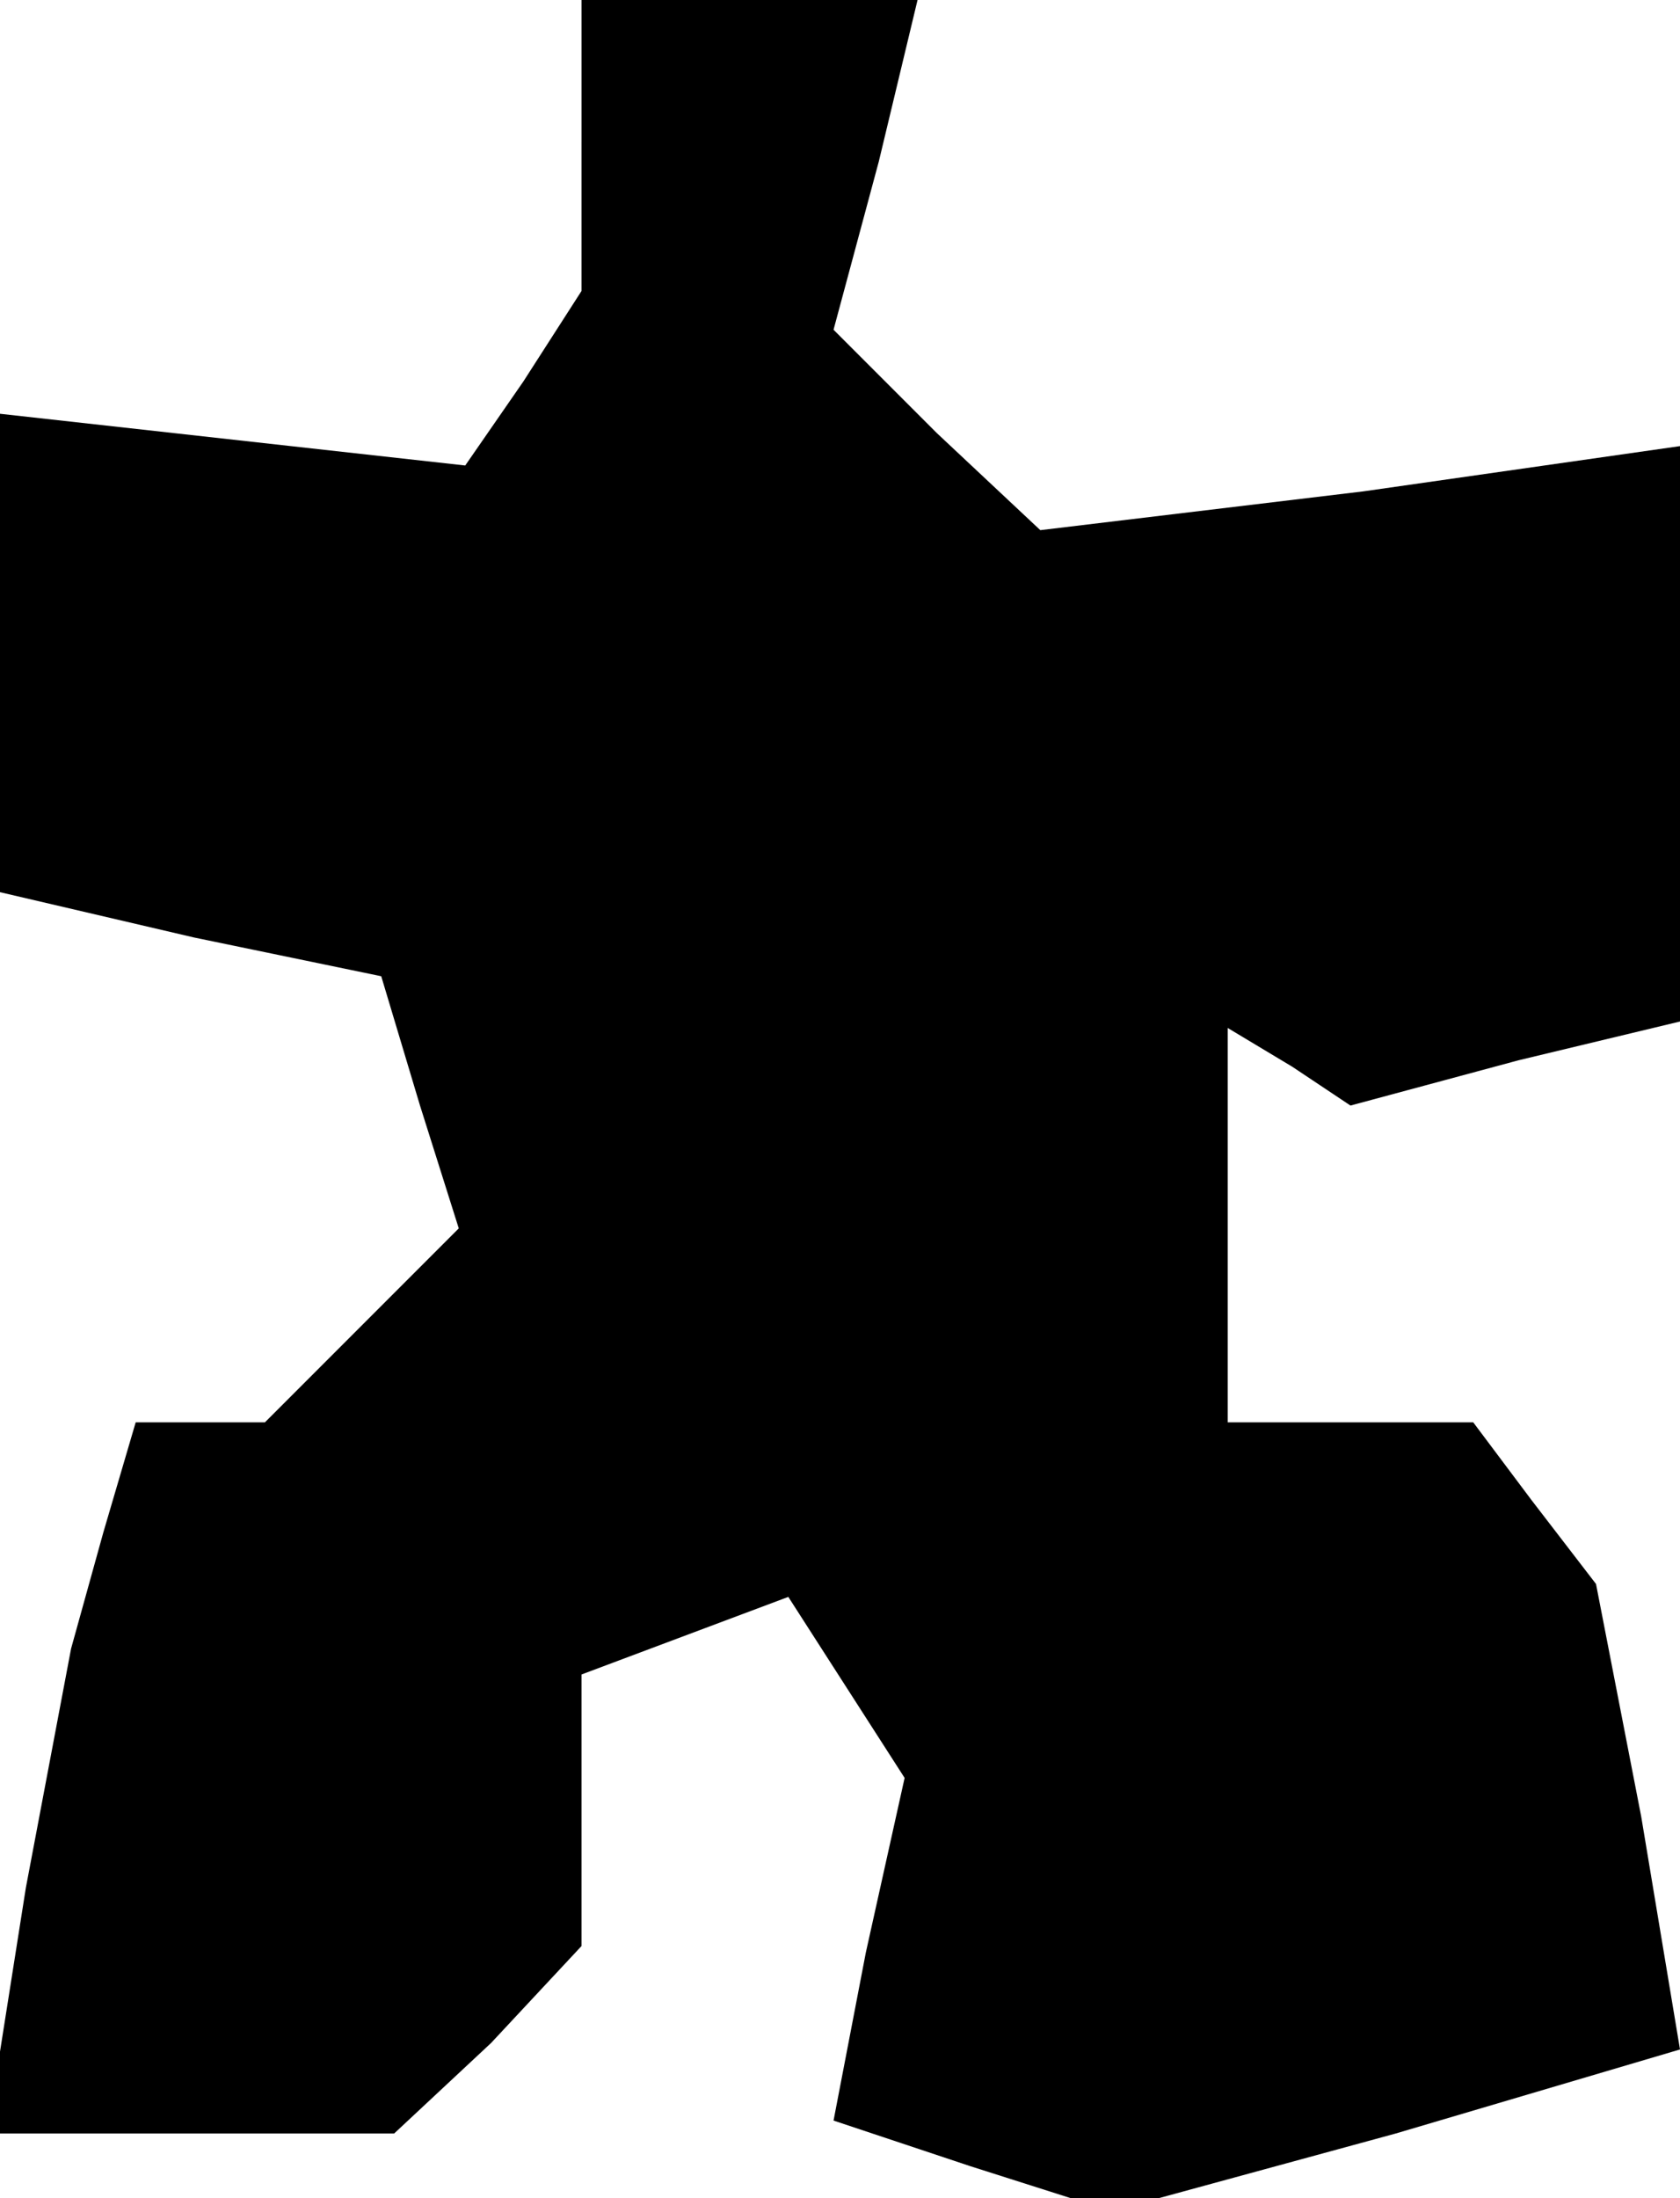 <?xml version="1.0" standalone="no"?>
<!DOCTYPE svg PUBLIC "-//W3C//DTD SVG 20010904//EN"
 "http://www.w3.org/TR/2001/REC-SVG-20010904/DTD/svg10.dtd">
<svg version="1.0" xmlns="http://www.w3.org/2000/svg"
 width="26pt" height="34pt" viewBox="0 0 26 34"
 preserveAspectRatio="xMidYMid meet">
<g transform="translate(0,34) scale(0.1,-0.1)"
fill="#000000" stroke="none">
<path d="M90 318 l0 -23 -9 -14 -9 -13 -36 4 -36 4 0 -37 0 -37 30 -7 29 -6 6
-20 6 -19 -15 -15 -15 -15 -10 0 -10 0 -5 -17 -5 -18 -7 -37 -6 -38 32 0 31 0
15 14 14 15 0 21 0 21 16 6 16 6 9 -14 9 -14 -6 -27 -5 -26 21 -7 22 -7 44 12
44 13 -6 36 -7 36 -10 13 -9 12 -19 0 -19 0 0 31 0 30 10 -6 9 -6 26 7 25 6 0
44 0 45 -49 -7 -50 -6 -16 15 -16 16 7 26 6 25 -26 0 -26 0 0 -22z"/>
</g>
</svg>
